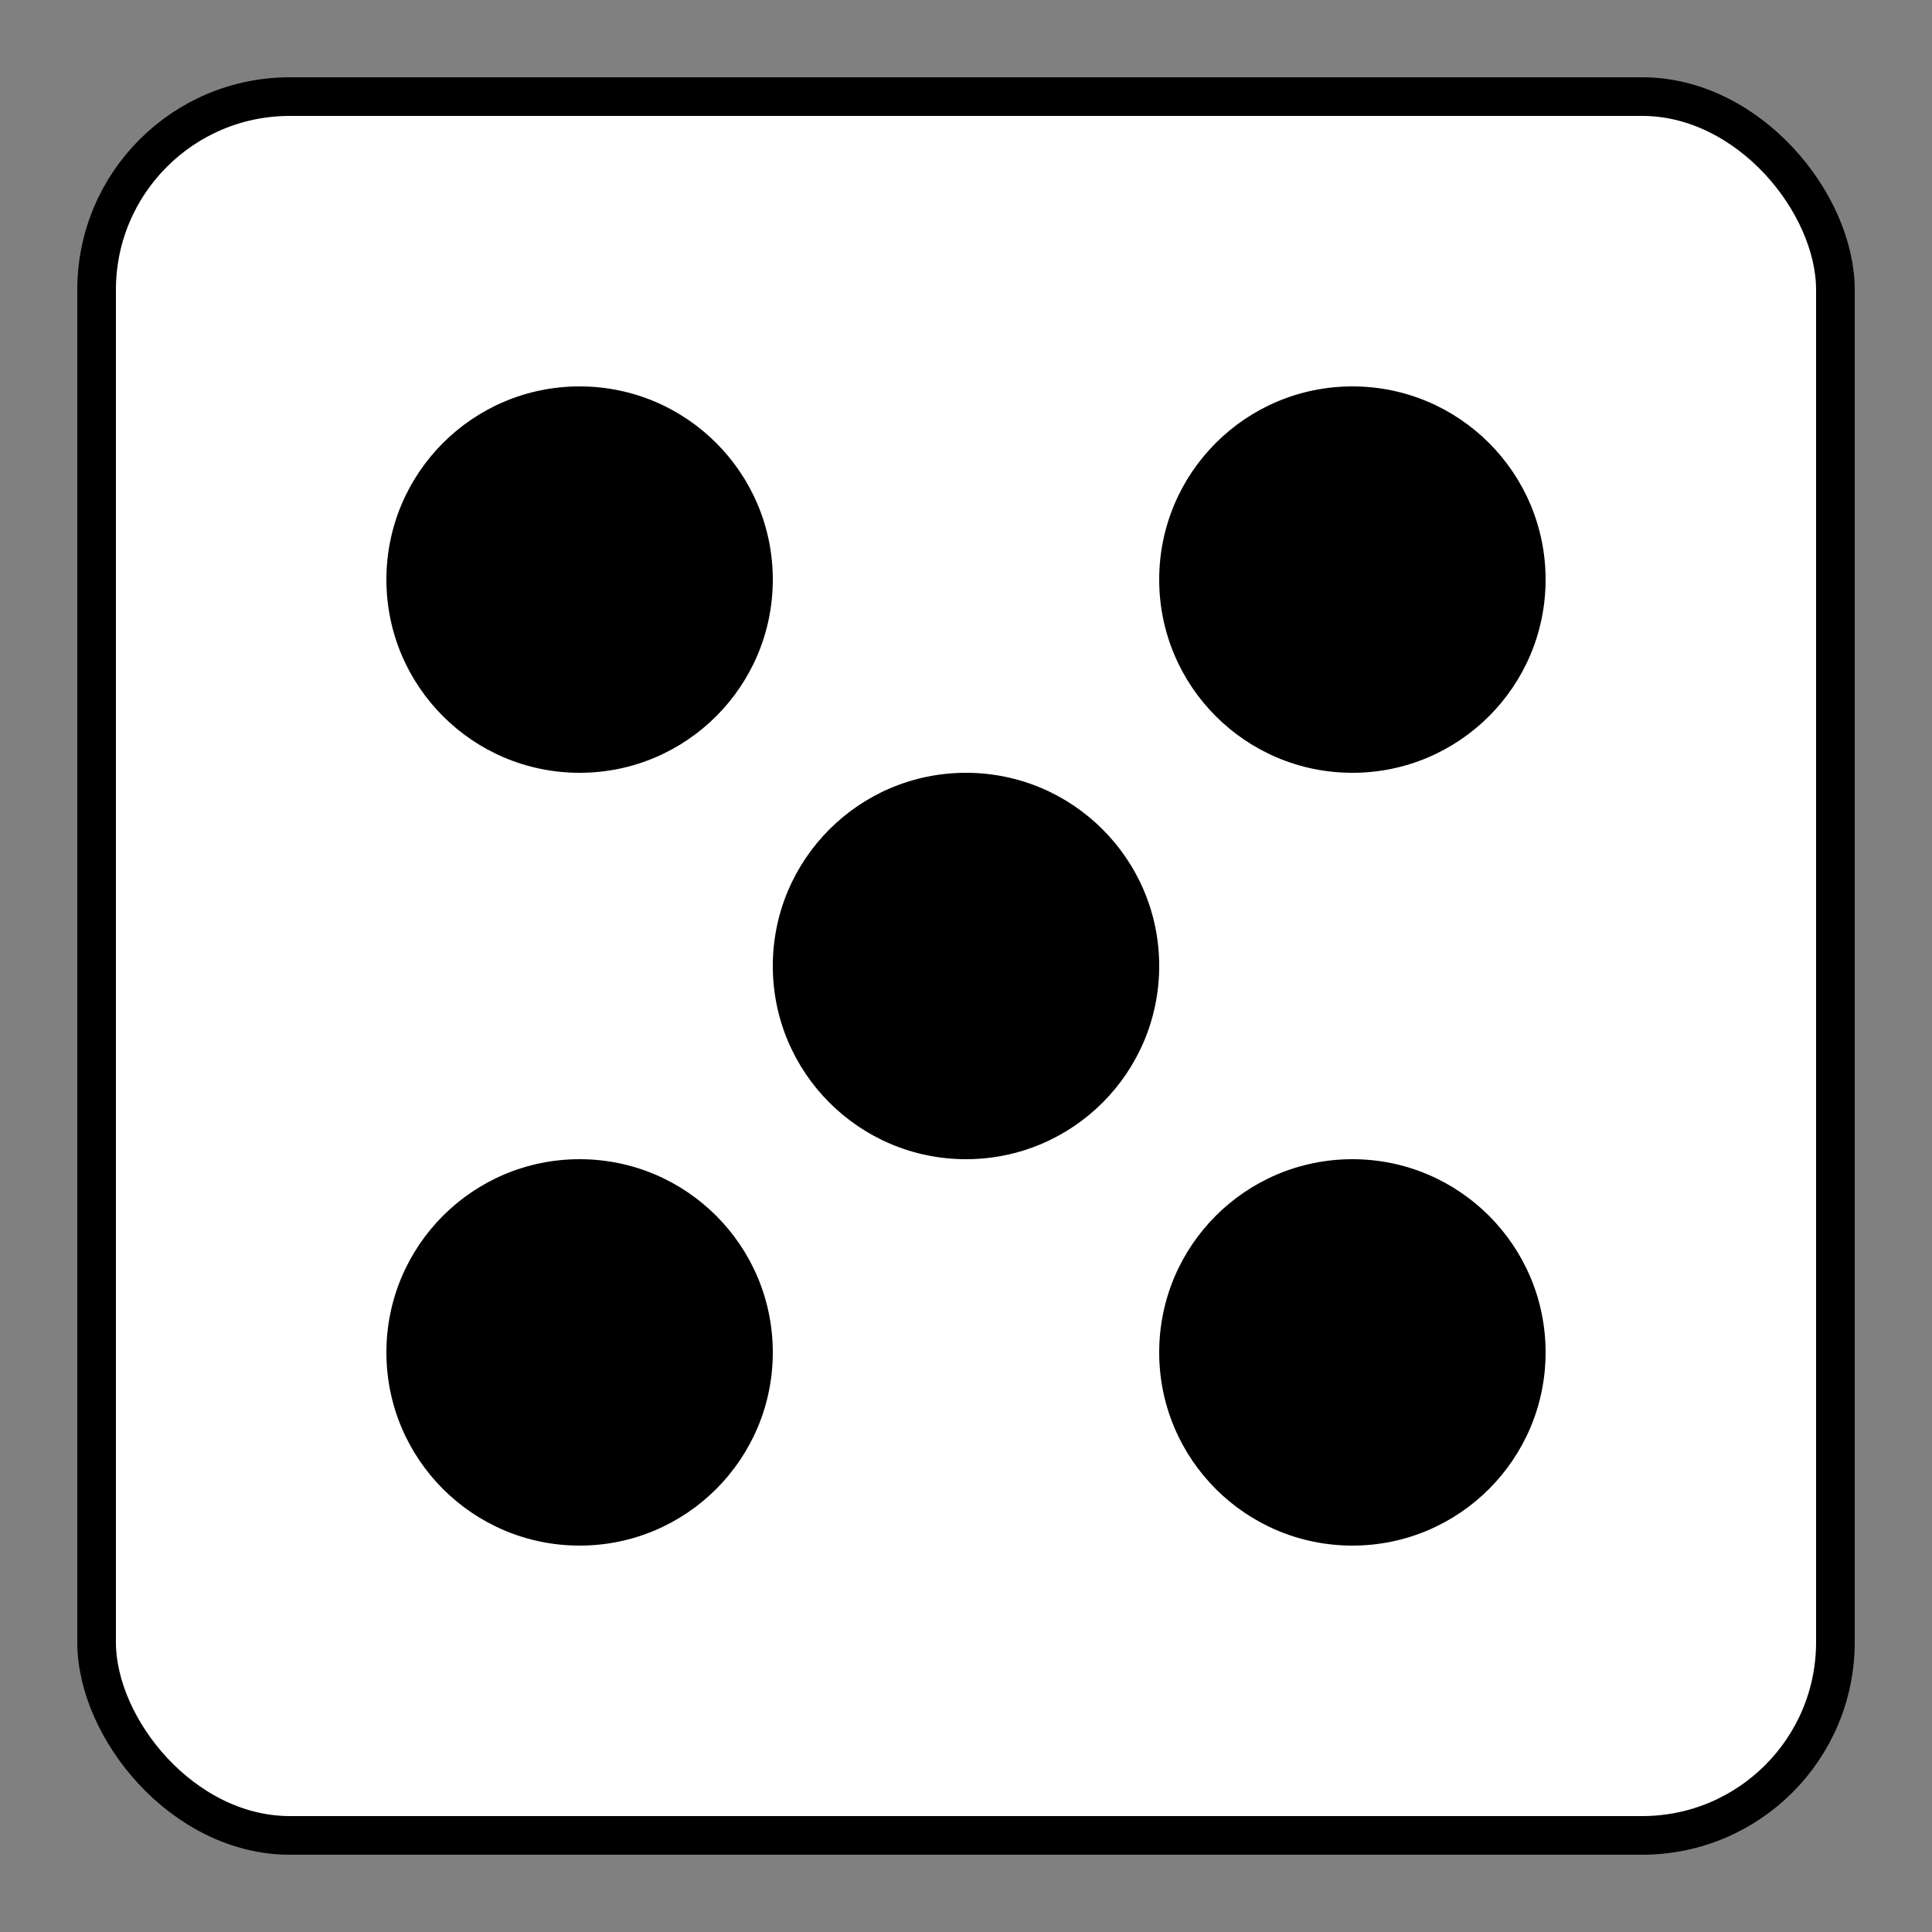 <svg width="100" height="100" viewBox="0 0 100 100" xmlns="http://www.w3.org/2000/svg"><rect x="0" y="0" width="100" height="100" fill="#808080" stroke="none"/><rect x="5" y="5" width="90" height="90" rx="10" fill="white" stroke="black" stroke-width="2"/><circle cx="30" cy="30" r="10" fill="black"/><circle cx="70" cy="30" r="10" fill="black"/><circle cx="50" cy="50" r="10" fill="black"/><circle cx="30" cy="70" r="10" fill="black"/><circle cx="70" cy="70" r="10" fill="black"/></svg>